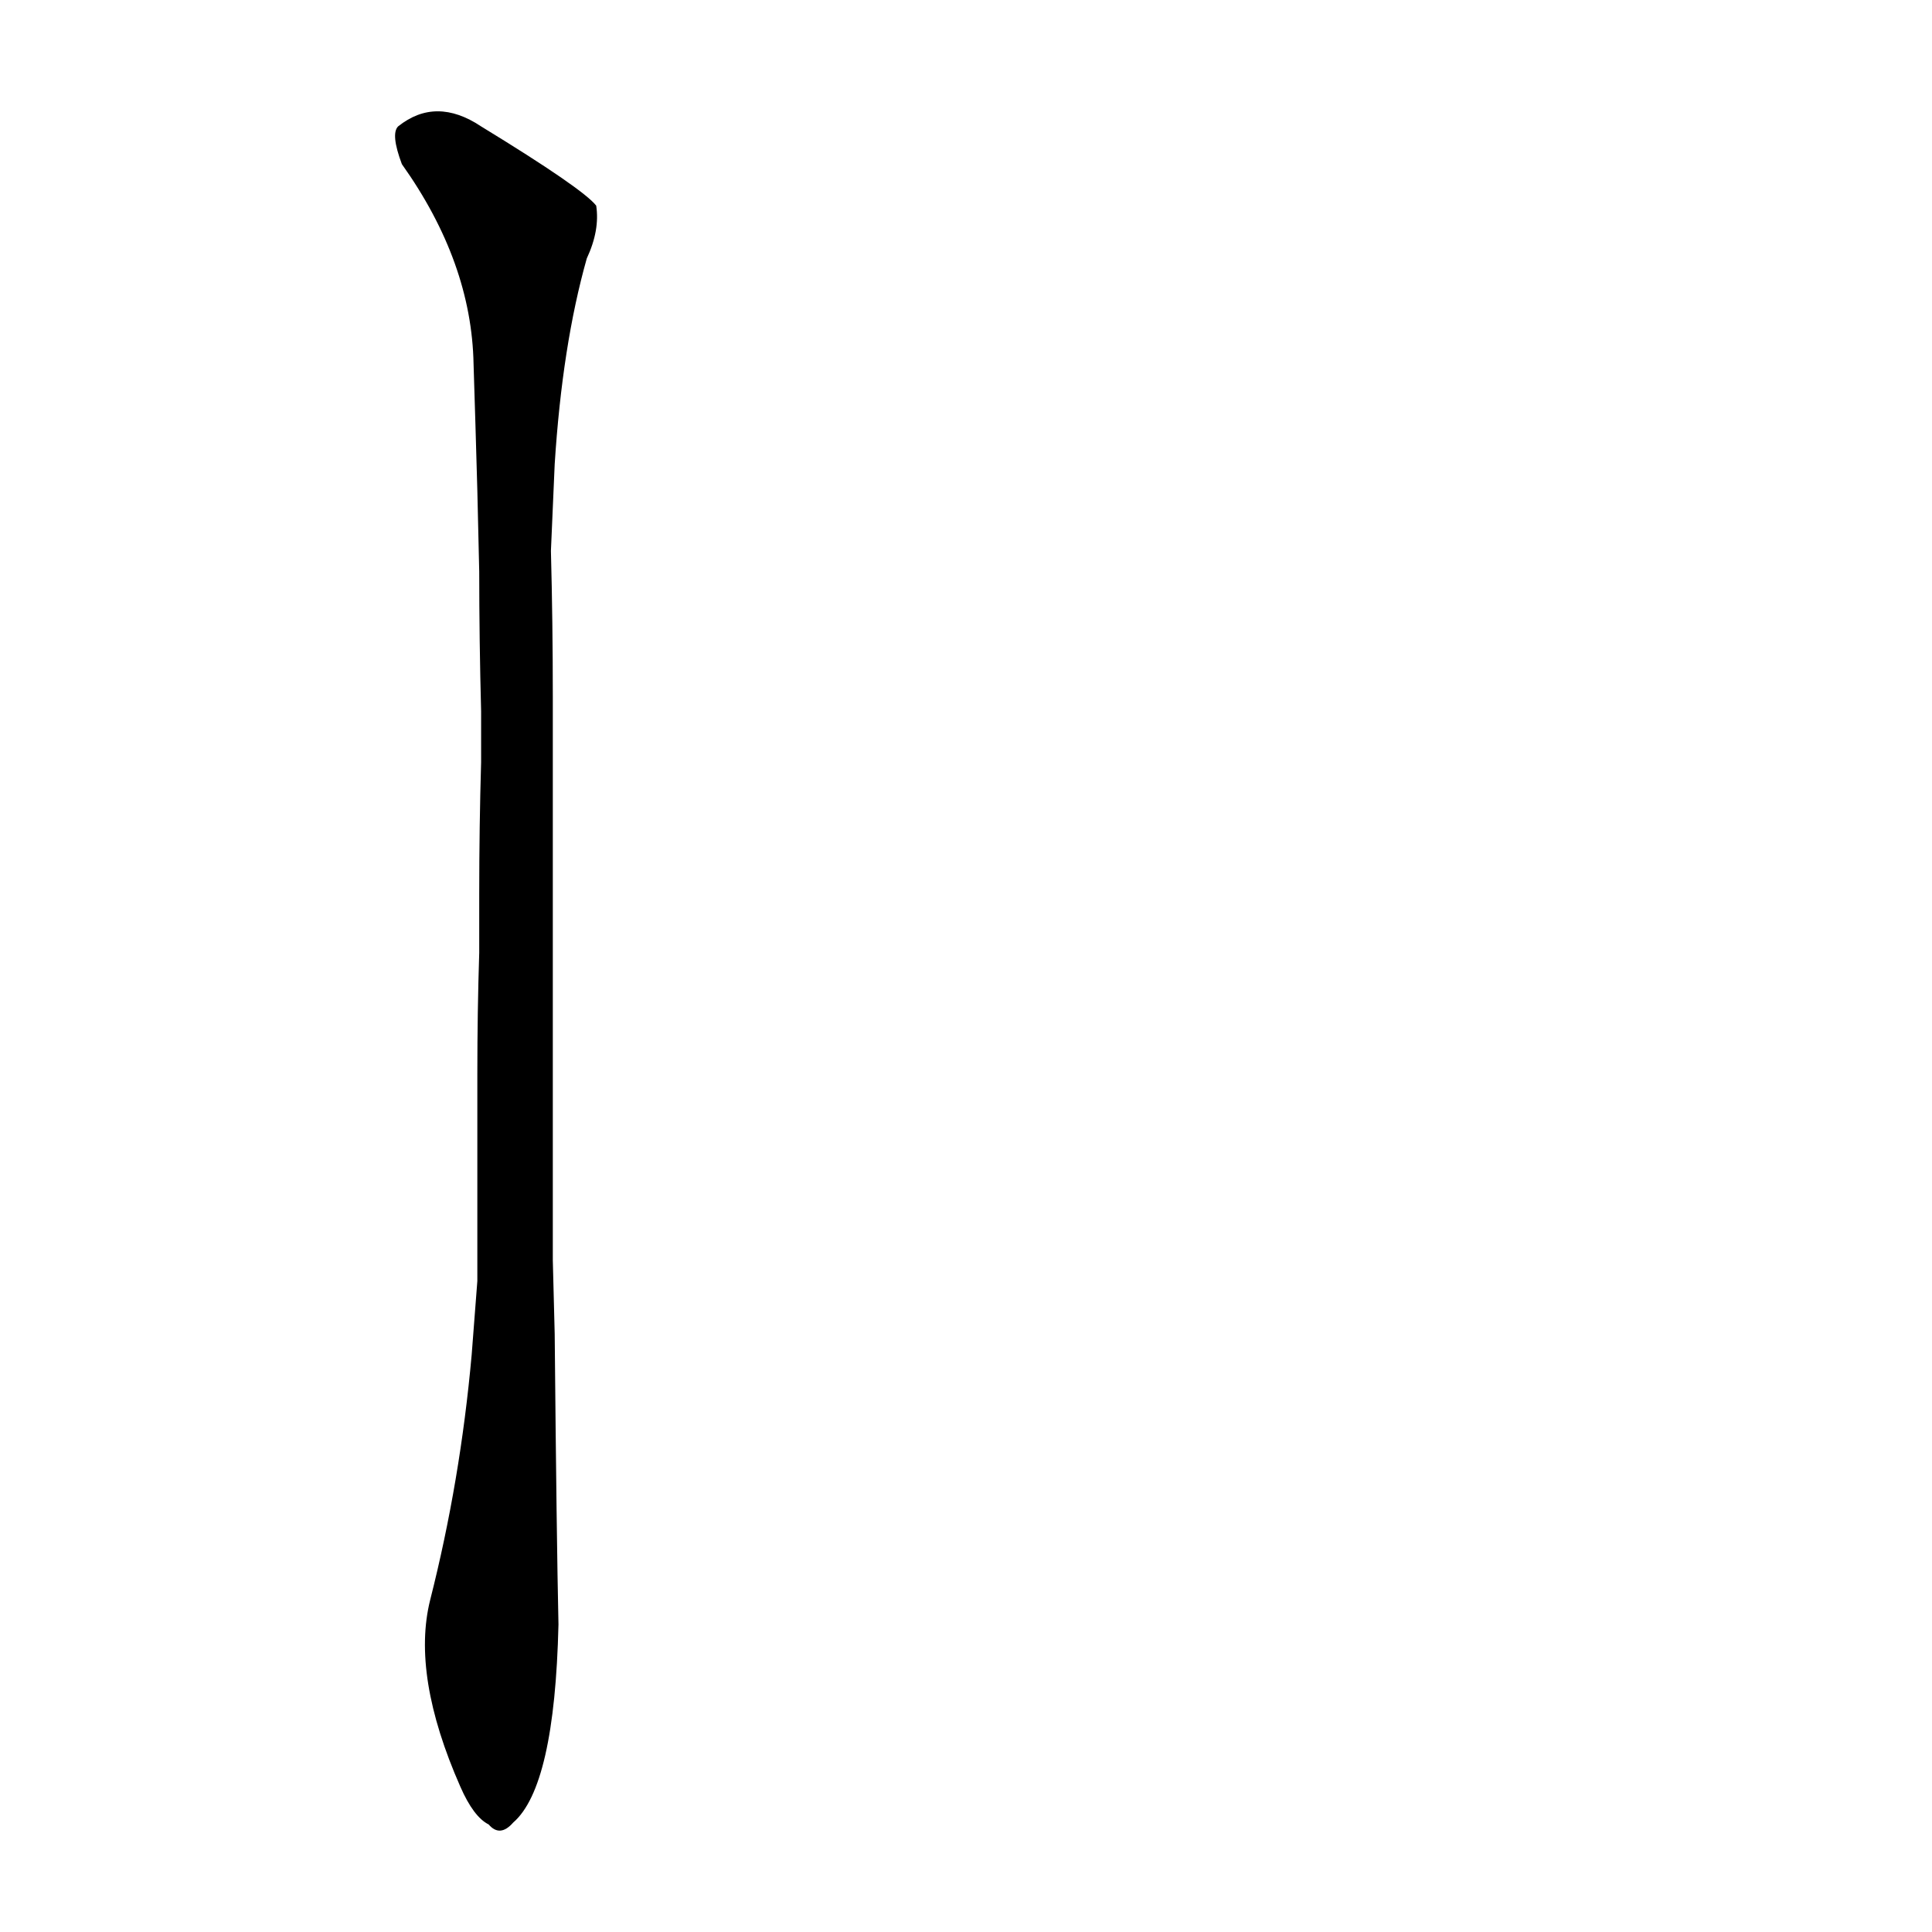 <?xml version='1.0' encoding='utf-8'?>
<svg xmlns="http://www.w3.org/2000/svg" version="1.1" viewBox="0 0 1024 1024"><g transform="scale(1, -1) translate(0, -900)"><path d="M 250 182 Q 244 115 228 52 Q 218 12 244 -47 Q 251 -63 259 -67 Q 265 -74 272 -66 Q 294 -47 296 39 Q 295 84 294 193 L 293 232 Q 293 266 293 306 L 293 341 Q 293 371 293 403 L 293 437 L 293 503 L 293 531 Q 293 570 292 608 L 294 654 Q 298 717 311 763 Q 318 778 316 791 Q 309 800 255 833 Q 231 849 211 833 Q 207 829 213 813 Q 250 761 251 707 Q 252 676 253 640 L 254 597 Q 254 561 255 523 L 255 496 Q 254 462 254 426 L 254 395 Q 253 364 253 331 L 253 299 Q 253 262 253 221 L 250 182 Z" fill="black" /></g></svg>